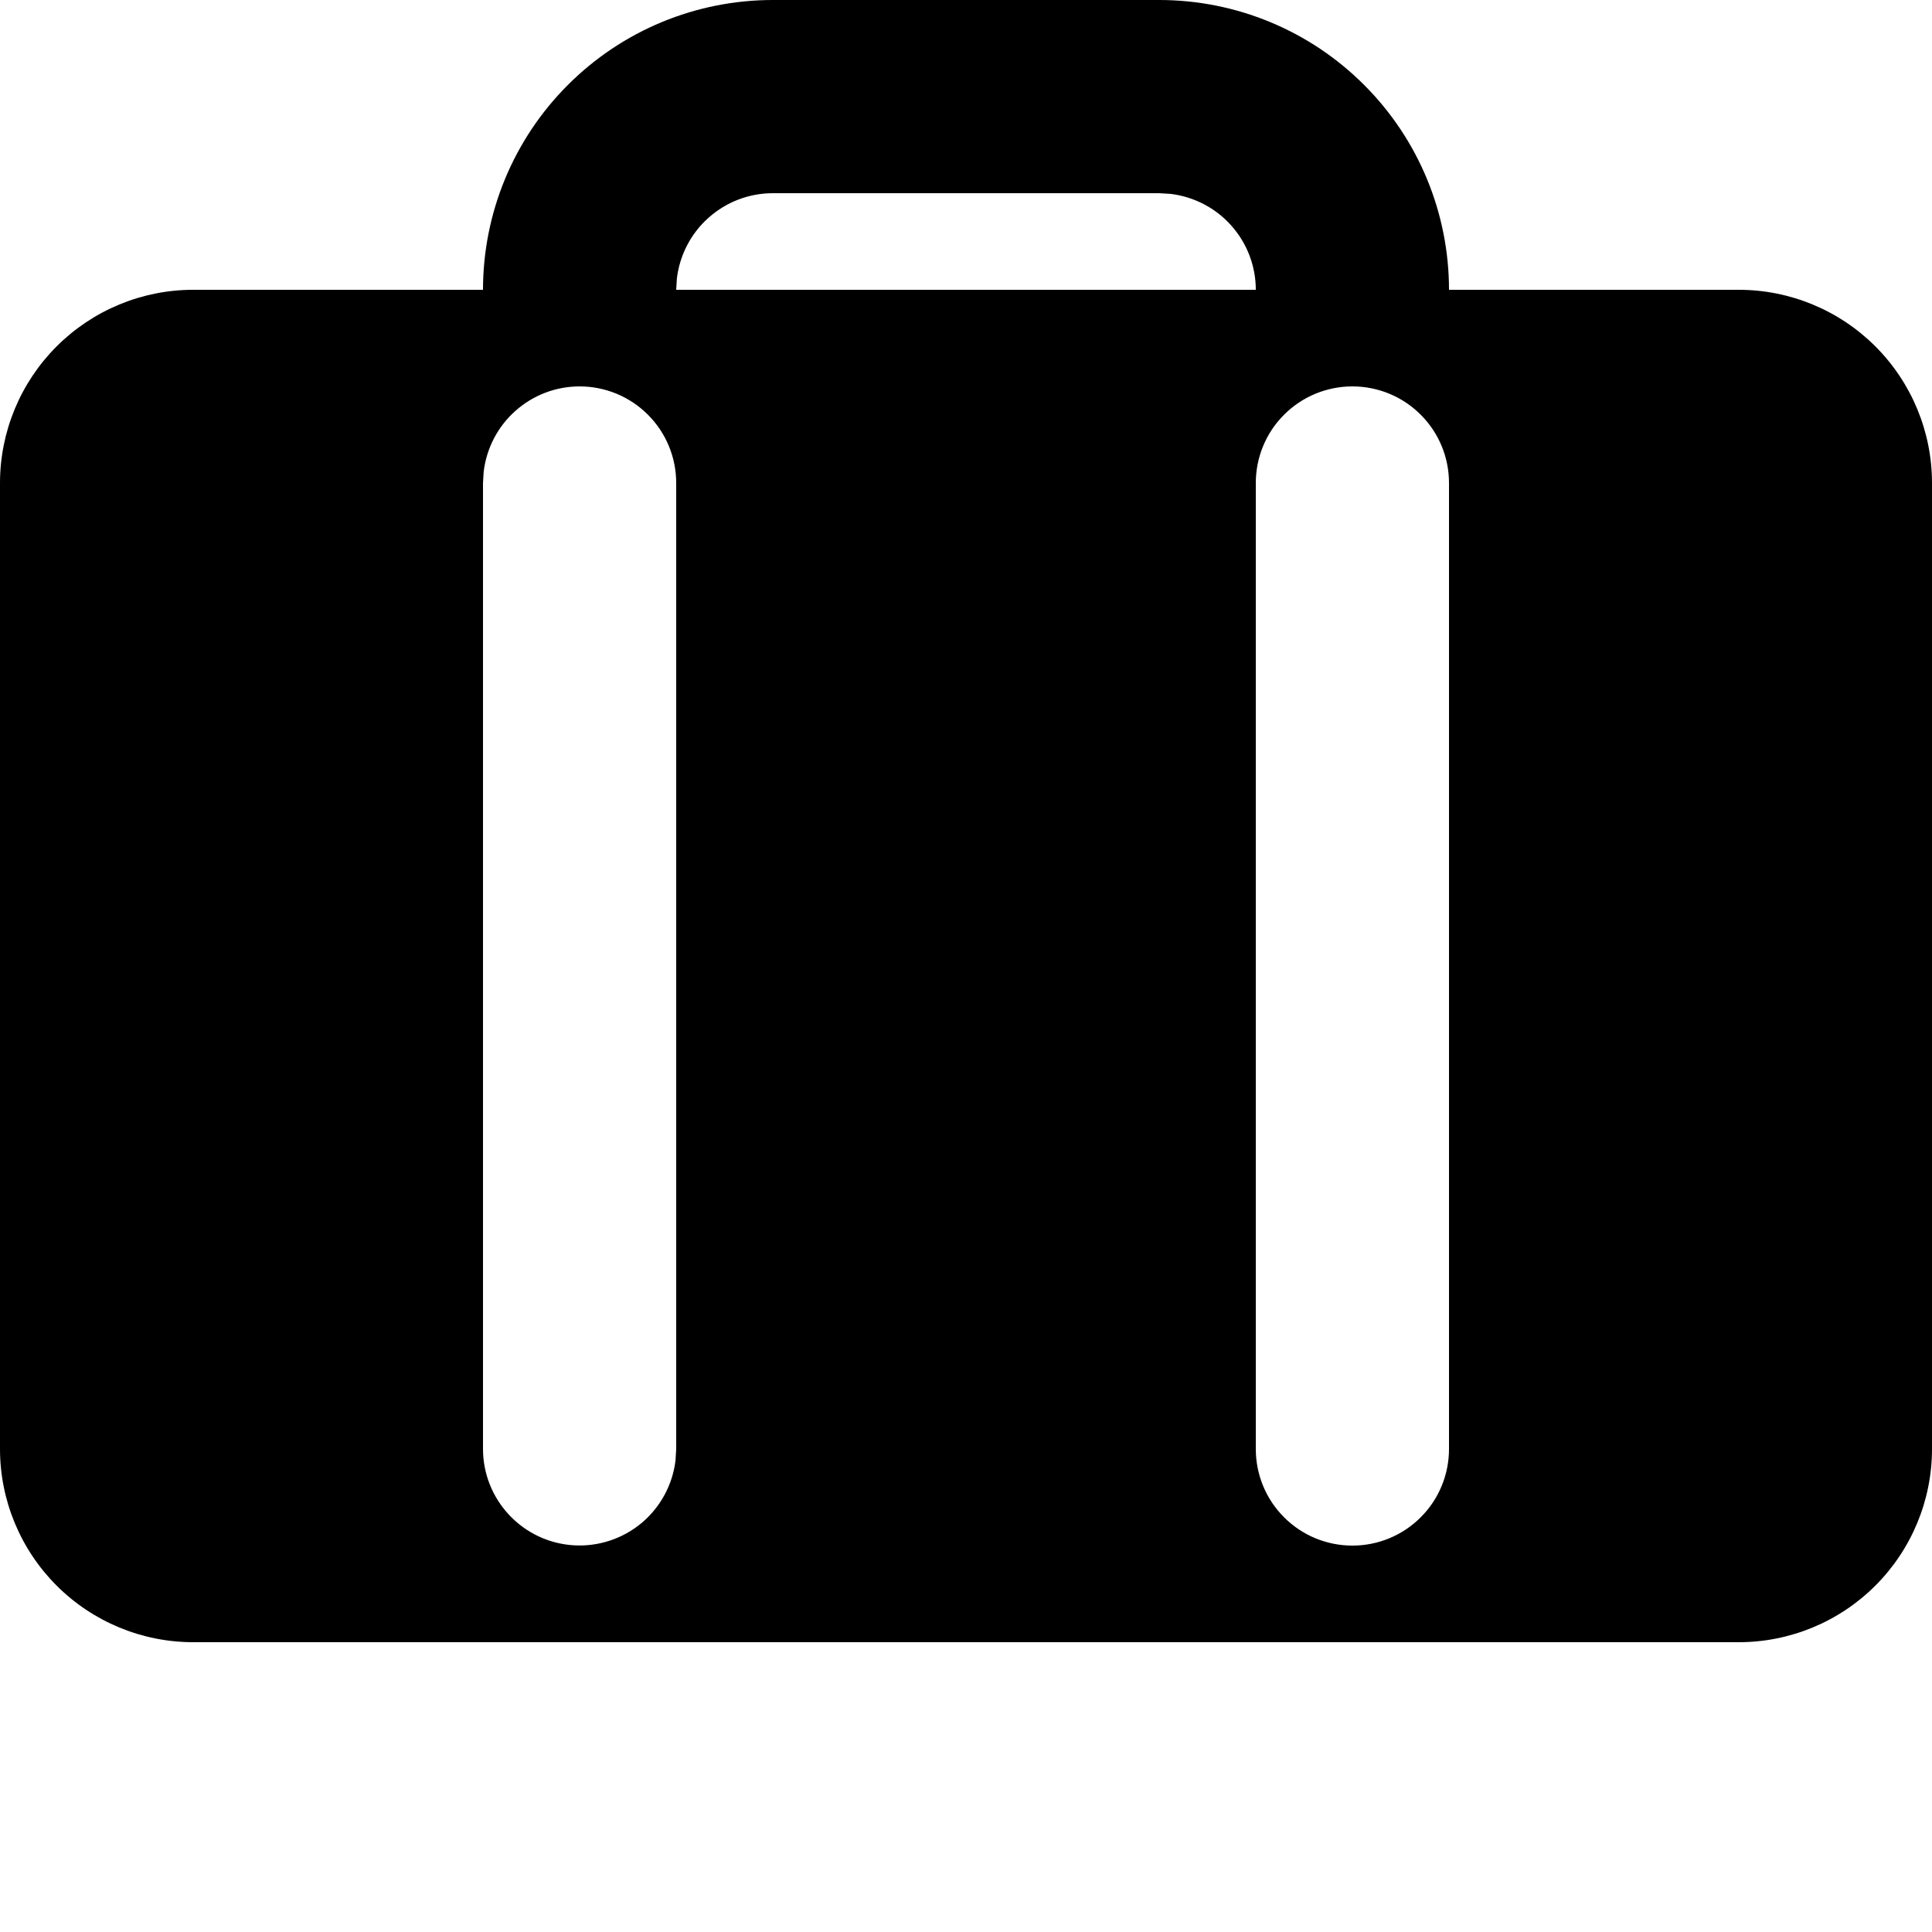 <svg width="20" height="20" viewBox="0 0 20 20" fill="none" xmlns="http://www.w3.org/2000/svg">
<path fill-rule="evenodd" clip-rule="evenodd" d="M12 0C12.796 0 13.559 0.316 14.121 0.879C14.684 1.441 15 2.204 15 3H18C18.53 3 19.039 3.211 19.414 3.586C19.789 3.961 20 4.47 20 5V15C20 15.53 19.789 16.039 19.414 16.414C19.039 16.789 18.53 17 18 17H2C1.47 17 0.961 16.789 0.586 16.414C0.211 16.039 0 15.53 0 15V5C0 4.47 0.211 3.961 0.586 3.586C0.961 3.211 1.47 3 2 3H5C5 2.204 5.316 1.441 5.879 0.879C6.441 0.316 7.204 0 8 0H12ZM6 4C5.755 4 5.519 4.09 5.336 4.253C5.153 4.415 5.036 4.64 5.007 4.883L5 5V15C5 15.255 5.098 15.5 5.273 15.685C5.448 15.871 5.687 15.982 5.941 15.997C6.196 16.012 6.446 15.929 6.642 15.766C6.837 15.602 6.963 15.37 6.993 15.117L7 15V5C7 4.735 6.895 4.48 6.707 4.293C6.52 4.105 6.265 4 6 4ZM14 4C13.735 4 13.48 4.105 13.293 4.293C13.105 4.48 13 4.735 13 5V15C13 15.265 13.105 15.52 13.293 15.707C13.48 15.895 13.735 16 14 16C14.265 16 14.52 15.895 14.707 15.707C14.895 15.52 15 15.265 15 15V5C15 4.735 14.895 4.48 14.707 4.293C14.52 4.105 14.265 4 14 4ZM12 2H8C7.755 2 7.519 2.09 7.336 2.253C7.153 2.415 7.036 2.64 7.007 2.883L7 3H13C13 2.755 12.91 2.519 12.747 2.336C12.585 2.153 12.36 2.036 12.117 2.007L12 2Z" fill="black"/>
</svg>
